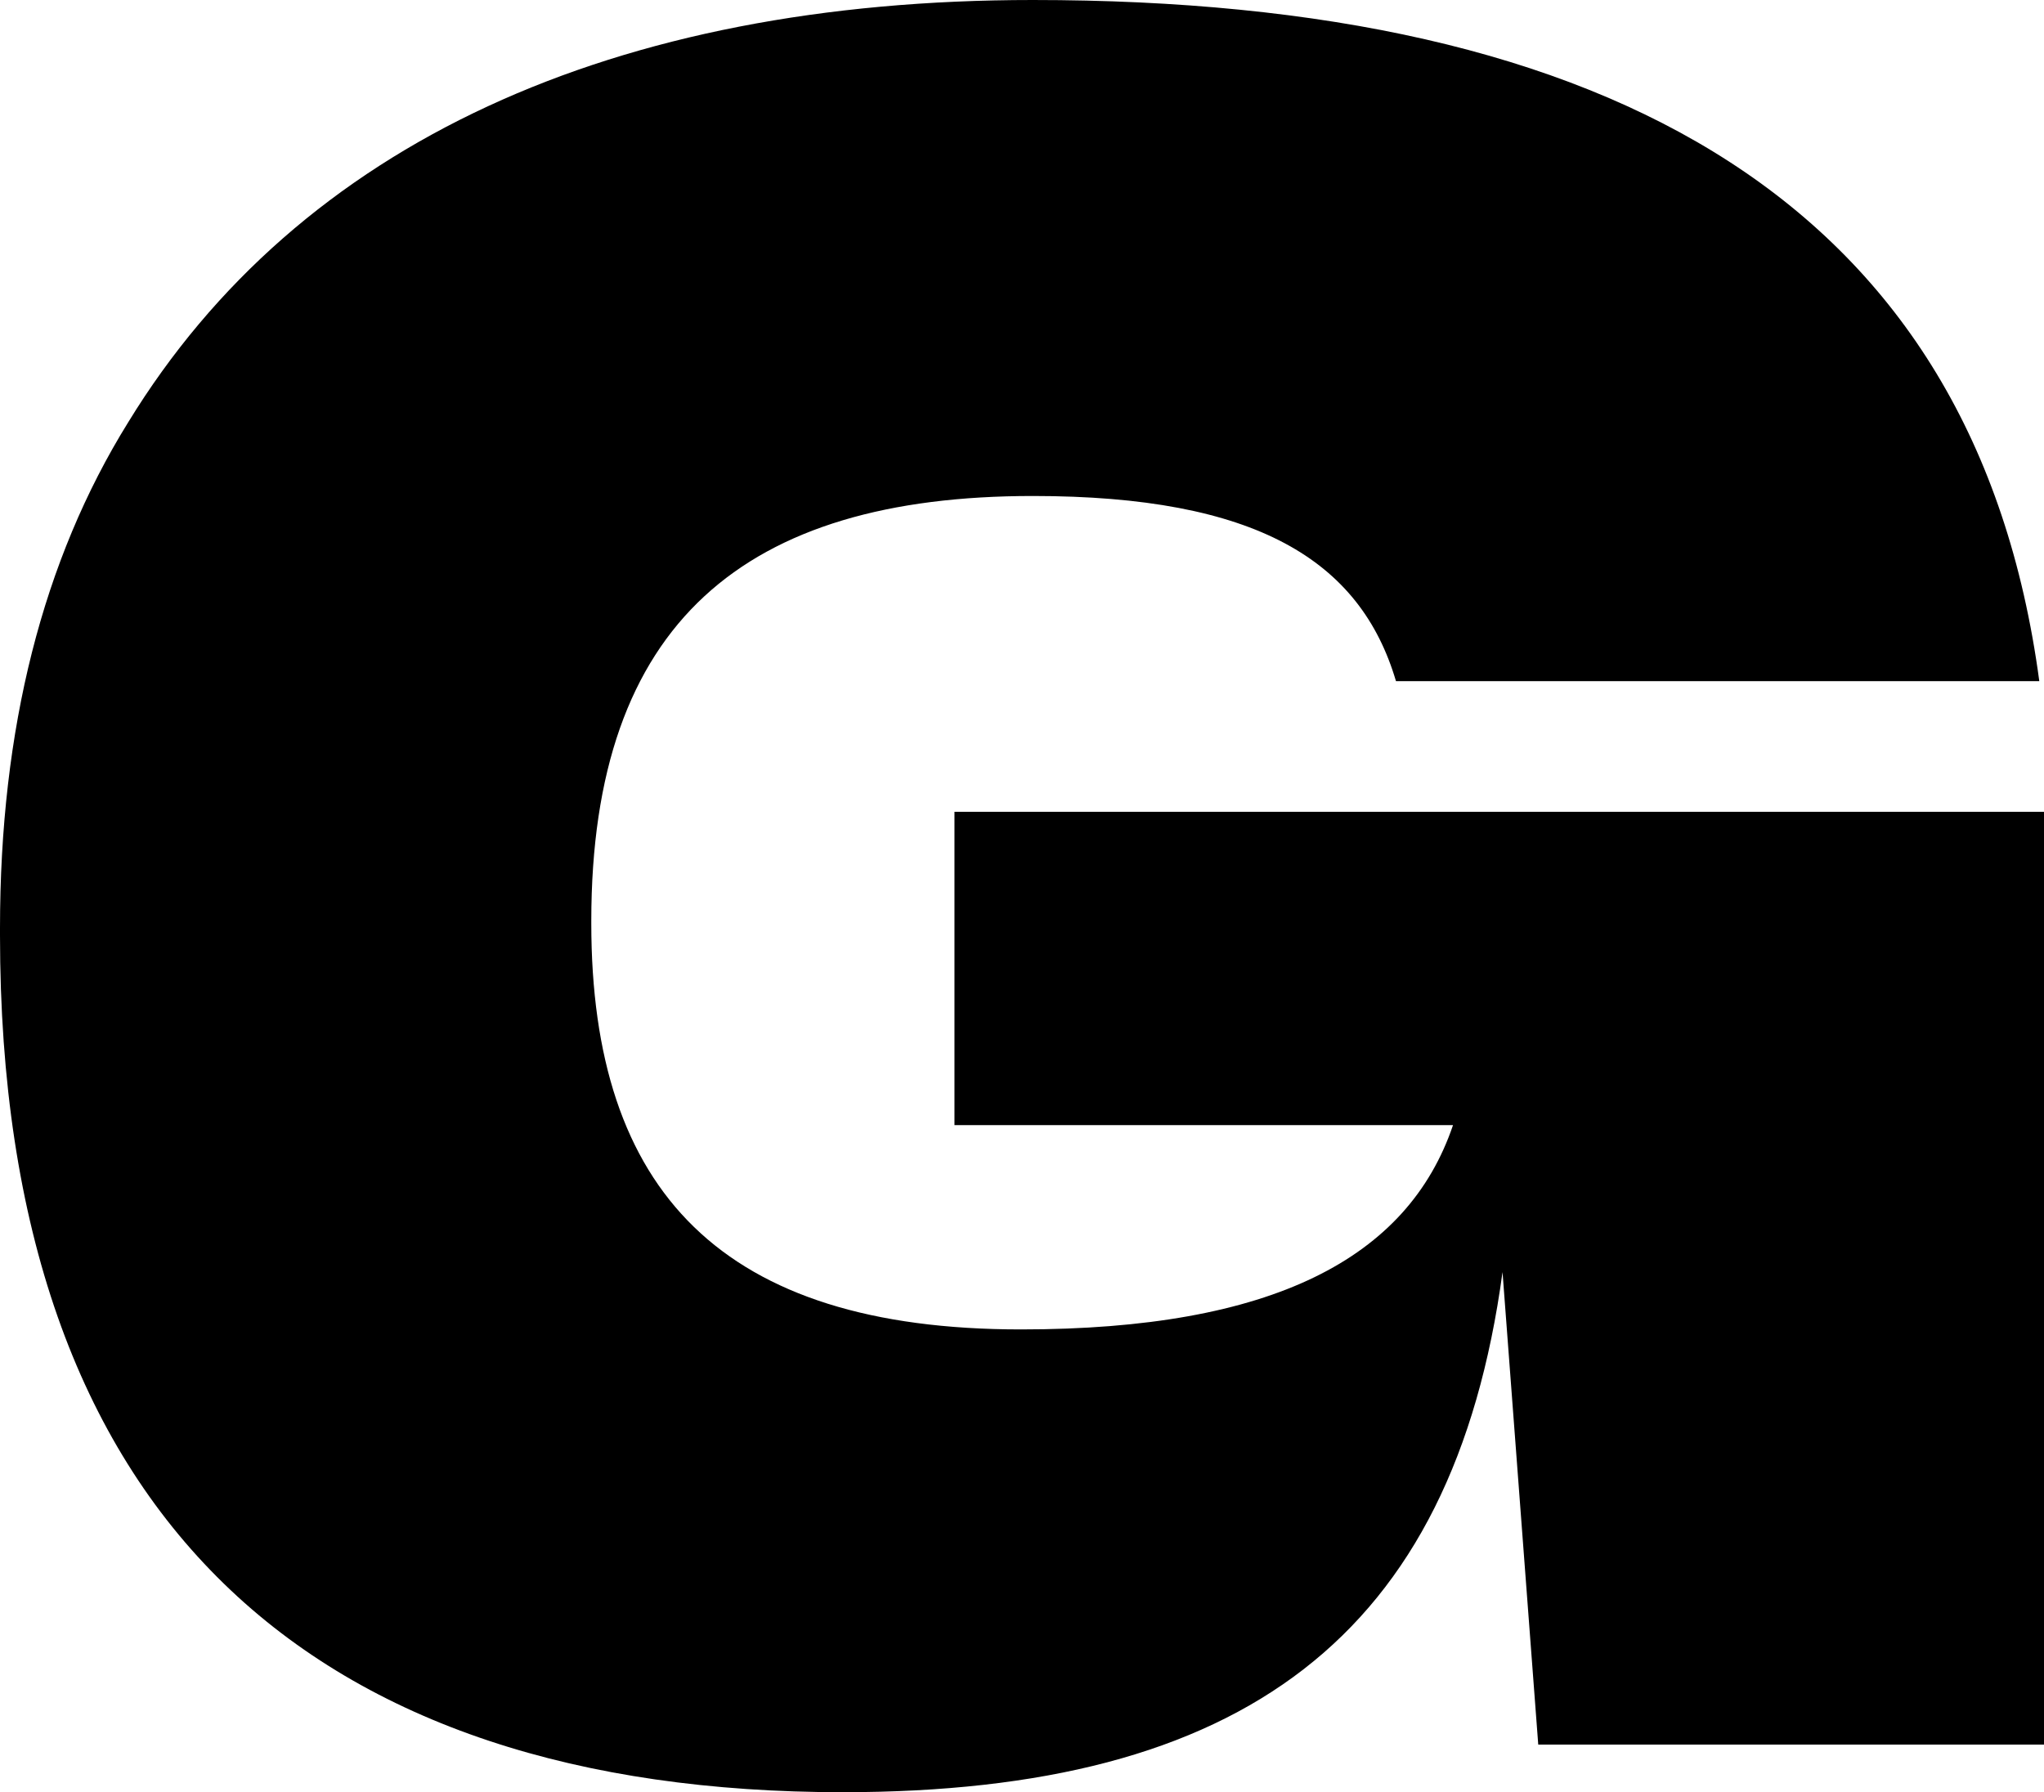 <?xml version="1.0" encoding="utf-8"?>
<!-- Generator: Adobe Illustrator 28.2.0, SVG Export Plug-In . SVG Version: 6.00 Build 0)  -->
<svg version="1.2" baseProfile="tiny" id="Layer_1" xmlns="http://www.w3.org/2000/svg" xmlns:xlink="http://www.w3.org/1999/xlink"
	 x="0px" y="0px" viewBox="0 0 652.3 572" overflow="visible" xml:space="none">
<g>
	<path d="M268.9,572C100.8,572,0,485.6,0,298.5v-2.3c0-63.6,13.6-117.4,40.9-161.4C95.5,45.5,196.2,0,329.6,0
		c184.9,0,300.8,65.2,321.2,217.4H445.5c-11.4-38.6-44.7-59.1-115.9-59.1c-91.7,0-140.9,40.2-140.9,135.6v0.8
		c0,85.6,41.7,129.6,137.1,129.6c80.3,0,123.5-22.7,137.9-65.2H304.6v-100h347.7v297.7H490.9l-11.4-150.8
		C463.7,522.7,396.2,572,268.9,572z"/>
</g>
</svg>
